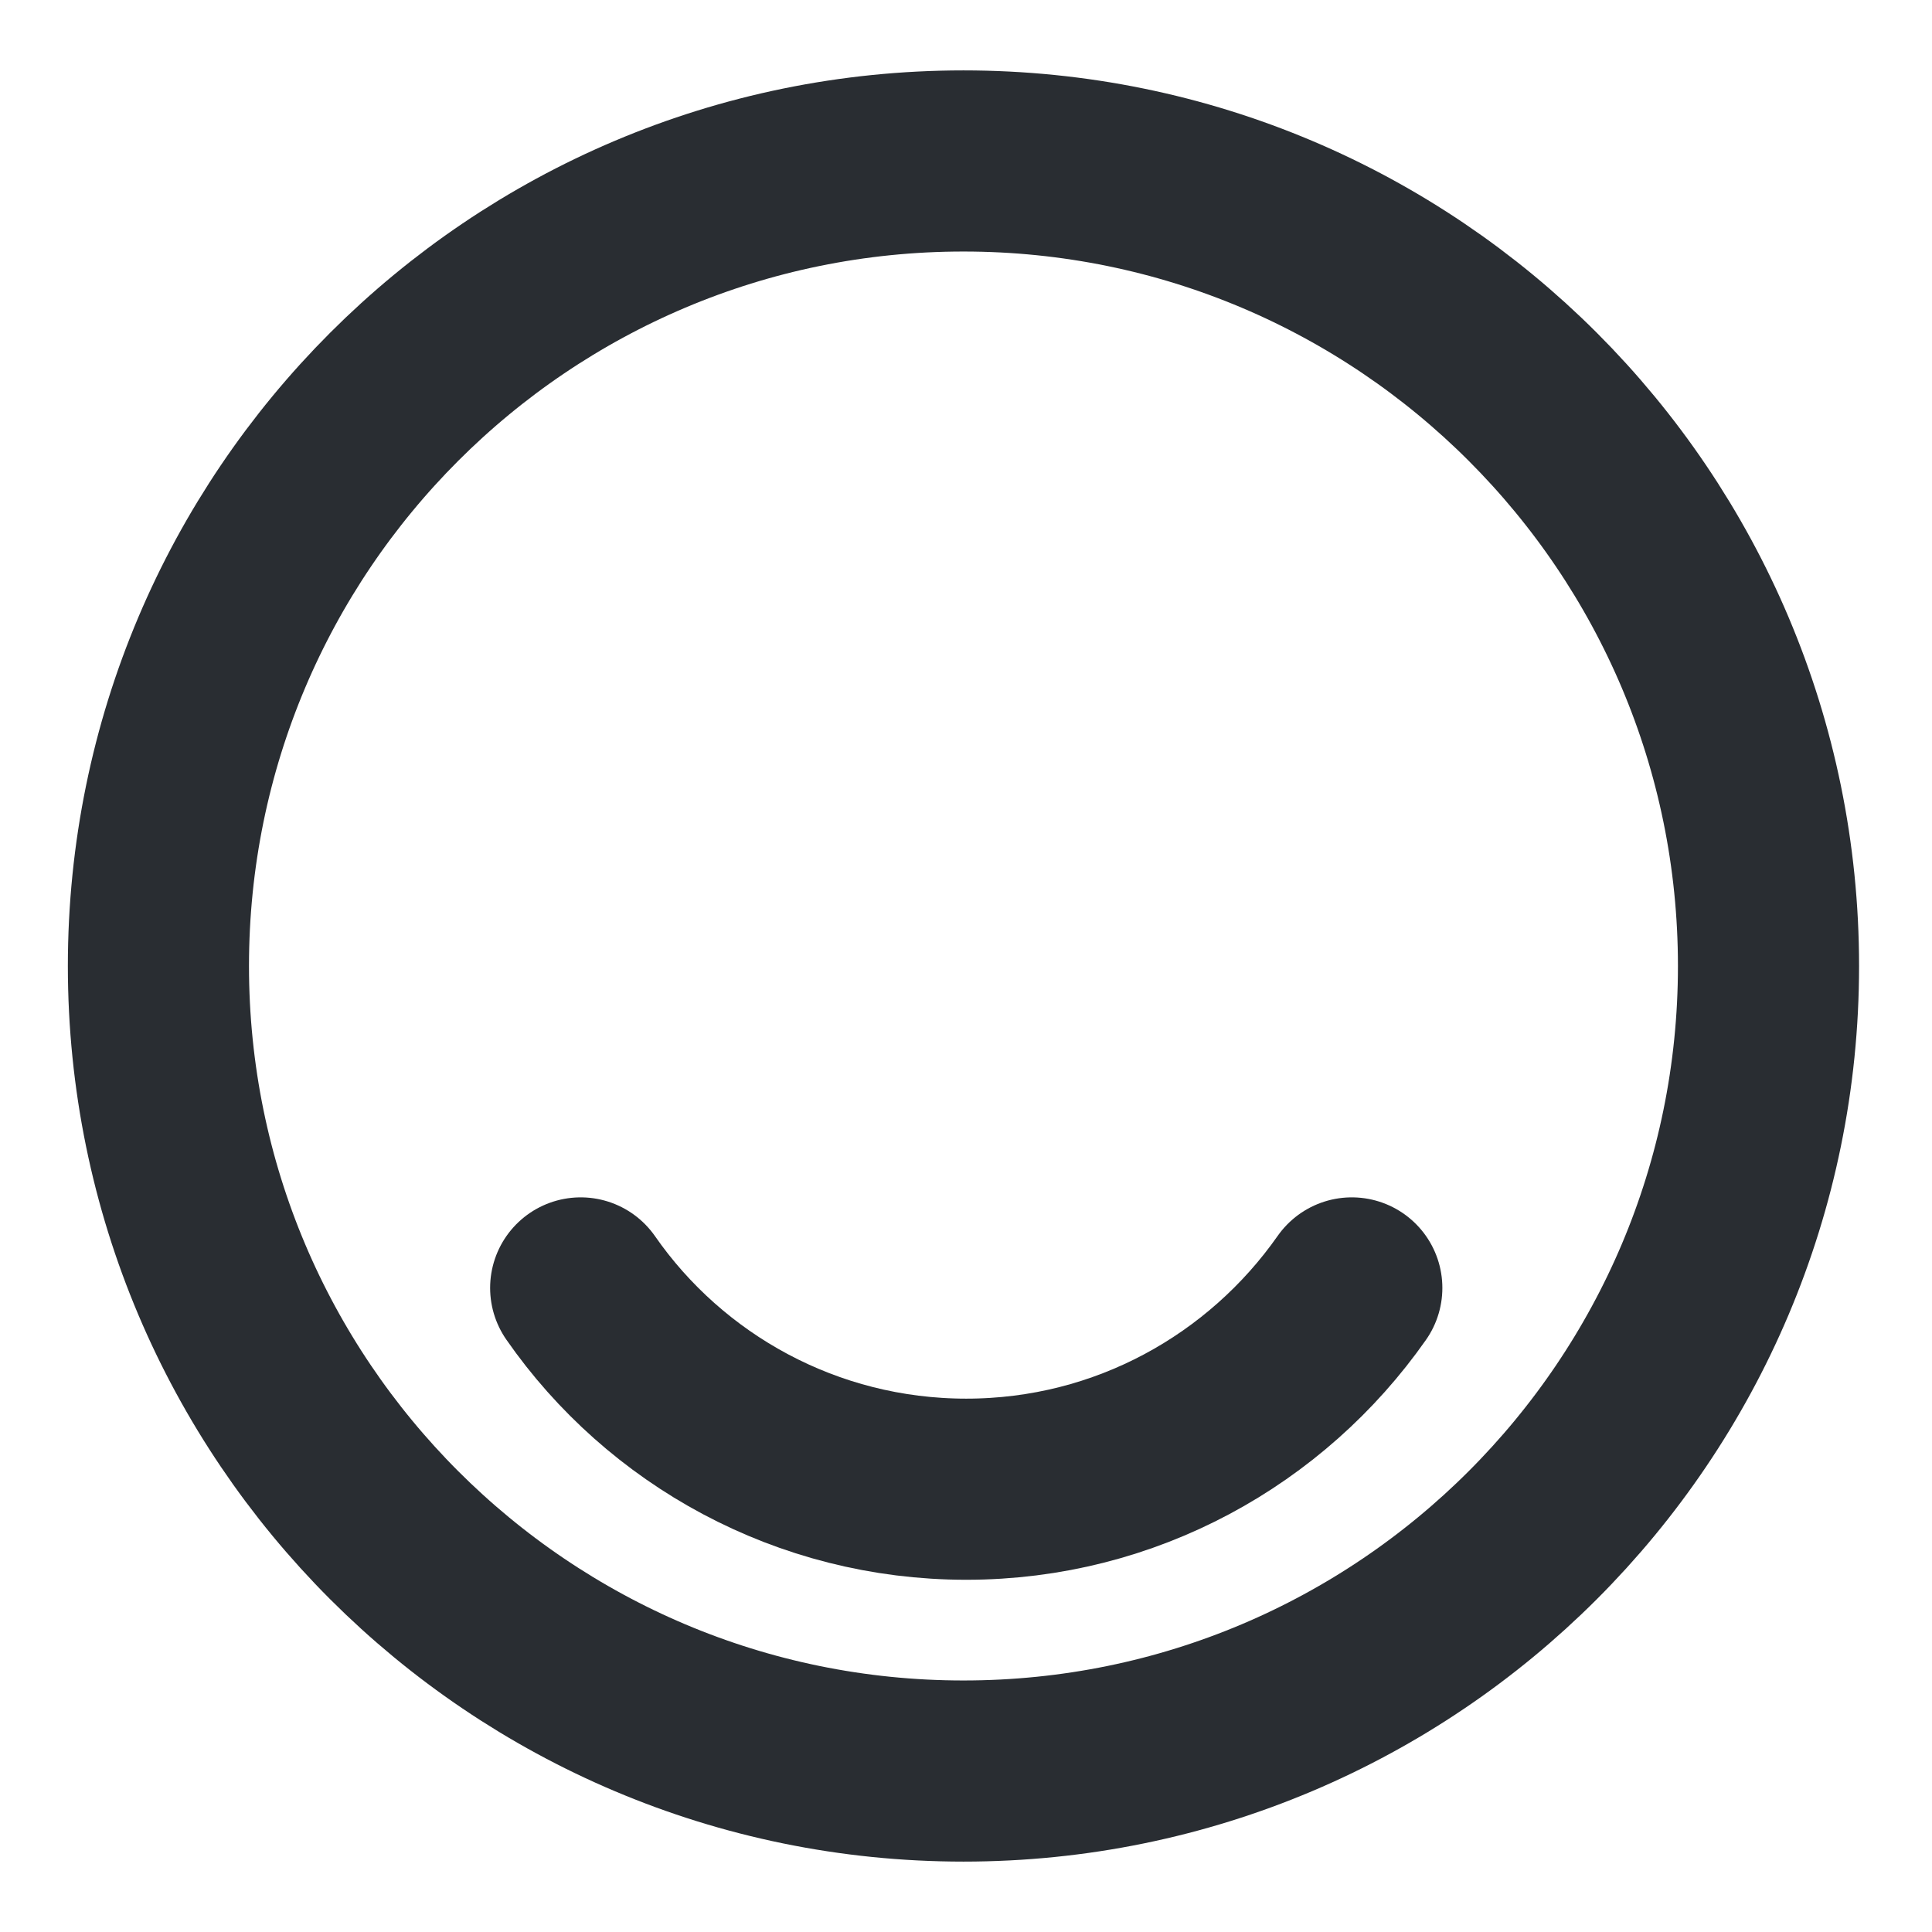 <svg width="16" height="16" viewBox="0 0 16 16" fill="none" xmlns="http://www.w3.org/2000/svg">
<path d="M7.979 14.667C11.661 14.667 14.646 11.682 14.646 8C14.646 4.318 11.661 1.333 7.979 1.333C4.297 1.333 1.312 4.318 1.312 8C1.312 11.682 4.297 14.667 7.979 14.667Z" stroke="#292D32" stroke-width="1.5" stroke-linecap="round" stroke-linejoin="round"/>
<path d="M4.809 10.666C5.509 11.673 6.682 12.333 8.002 12.333C9.322 12.333 10.489 11.673 11.195 10.666" stroke="#292D32" stroke-width="1.5" stroke-linecap="round" stroke-linejoin="round"/>
</svg>

